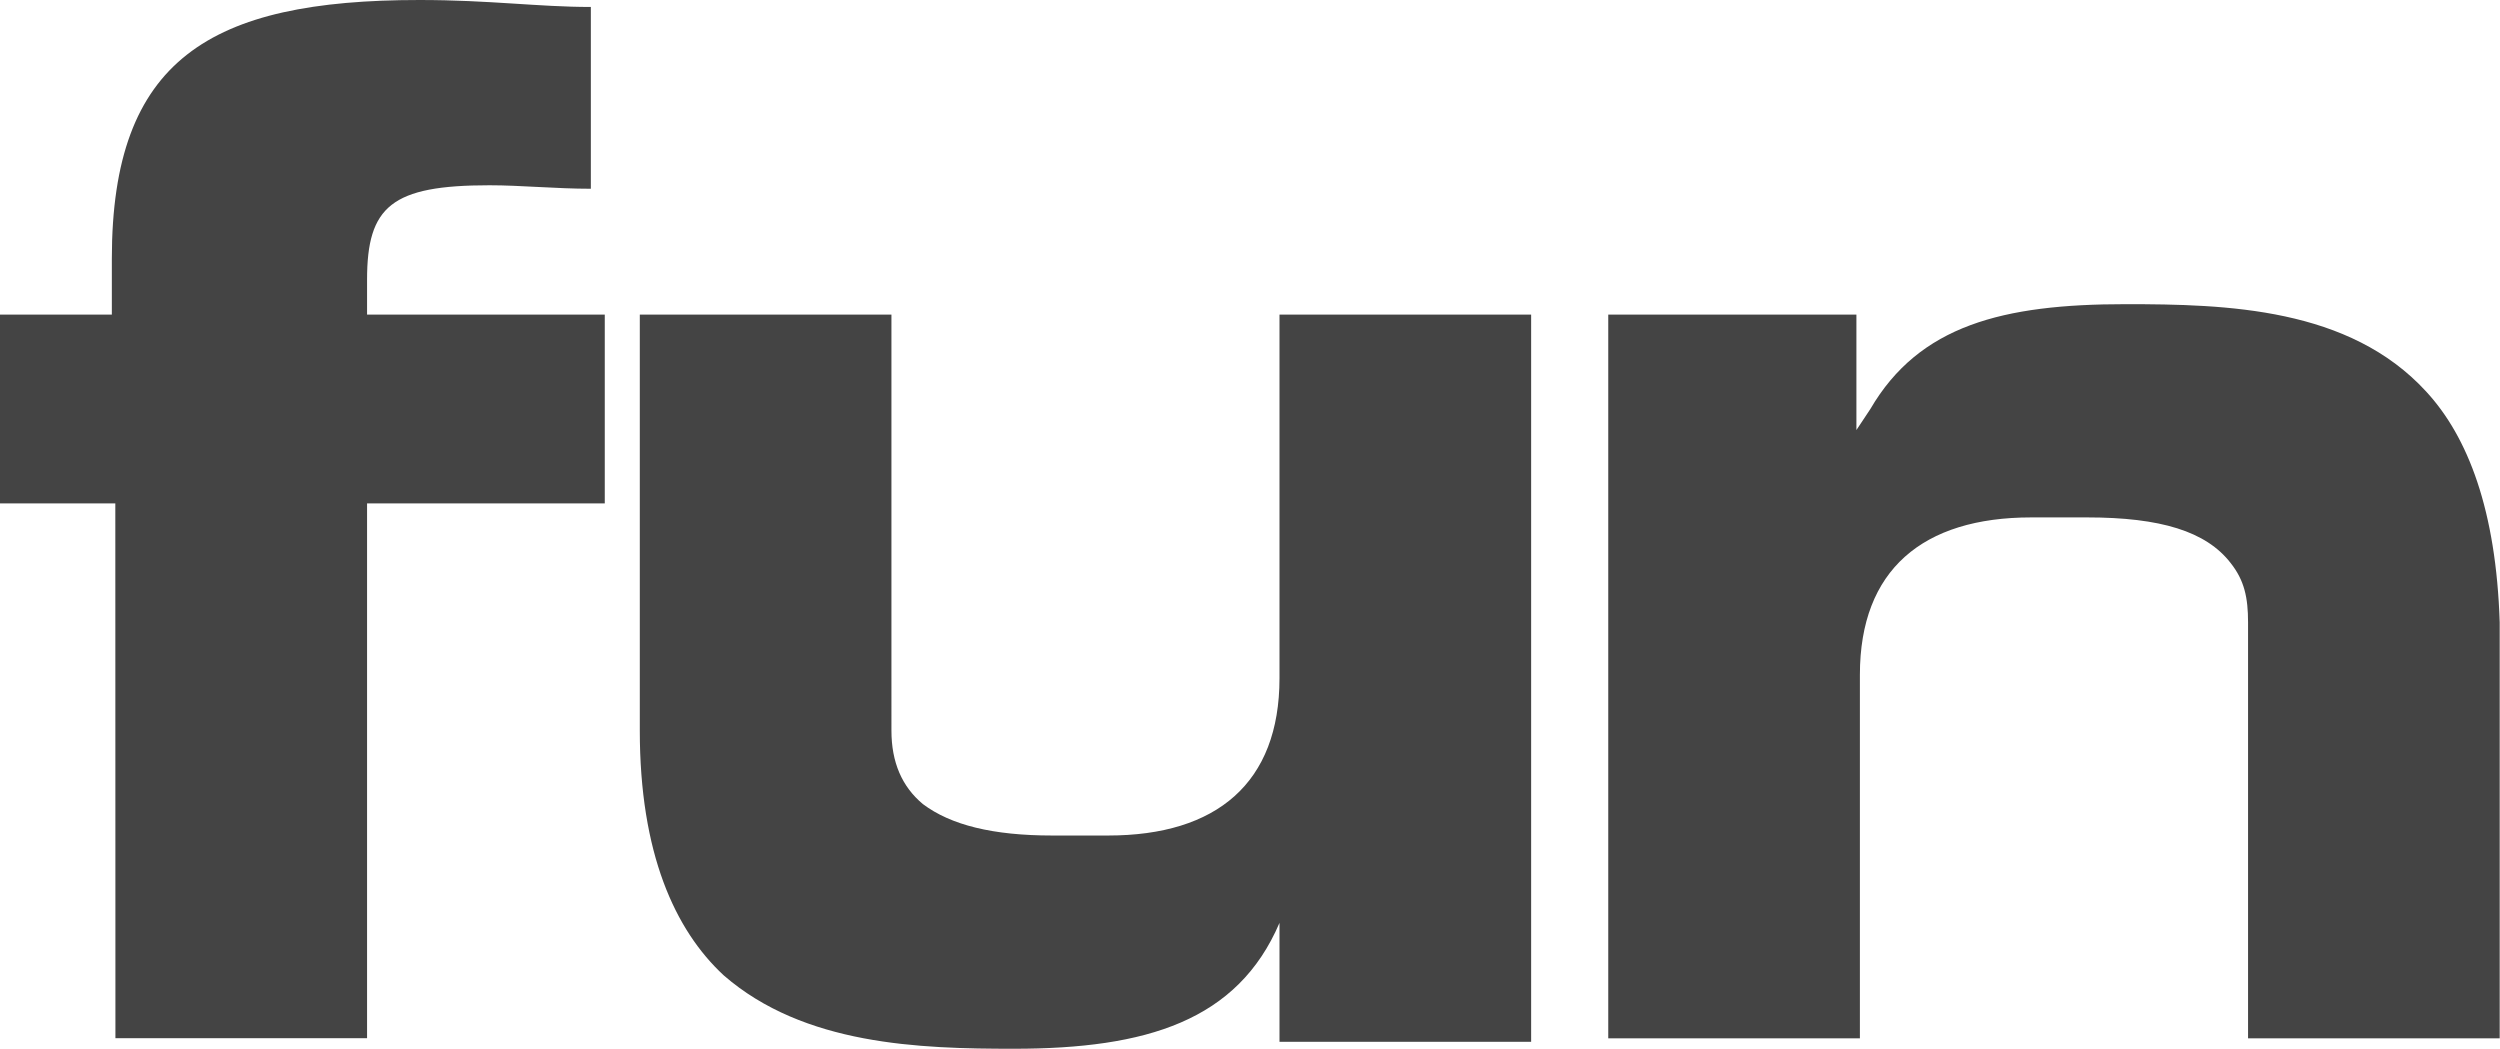 <?xml version="1.0" encoding="utf-8"?>
<!-- Generator: Adobe Illustrator 19.2.1, SVG Export Plug-In . SVG Version: 6.00 Build 0)  -->
<svg version="1.1" id="Calque_1" xmlns="http://www.w3.org/2000/svg" xmlns:xlink="http://www.w3.org/1999/xlink" x="0px" y="0px"
	 viewBox="0 0 2441 1024" enable-background="new 0 0 2441 1024" xml:space="preserve">
<path fill="#444444" d="M112.7,1013.7h245.7V491.5h232.1V307.2H358.4v-34.1c0-71.7,23.9-92.2,119.5-92.2c30.7,0,64.8,3.4,99,3.4V6.8
	c-51.2,0-99-6.8-167.3-6.8C204.8,0,109.2,58,109.2,252.6v54.6H0v184.3h112.6L112.7,1013.7L112.7,1013.7z"/>
<path fill="#444444" d="M989.9,1024c129.7,0,218.5-27.3,259.4-122.9v-3.4v119.5h245.7v-710h-245.7v355
	c0,102.4-61.4,153.6-167.3,153.6h-54.6c-58,0-99-10.2-126.3-30.7c-20.5-17.1-30.7-40.9-30.7-71.7V307.2H624.7v406.2
	c0,119.5,34.1,194.6,81.9,238.9C785.1,1020.6,897.8,1024,989.9,1024L989.9,1024z"/>
<path fill="#444444" d="M2368.9,382.3c-75.1-81.9-194.6-85.3-293.5-85.3c-119.5,0-201.4,20.5-249.2,102.4l-13.6,20.5V307.2h-242.3
	v706.6h245.7v-355c0-102.4,61.4-153.6,167.3-153.6h54.6c71.7,0,116.1,13.6,140,44.4c13.6,17.1,17.1,34.1,17.1,58v406.2h245.7V607.6
	C2437.2,498.4,2409.9,426.7,2368.9,382.3L2368.9,382.3z"/>
</svg>
